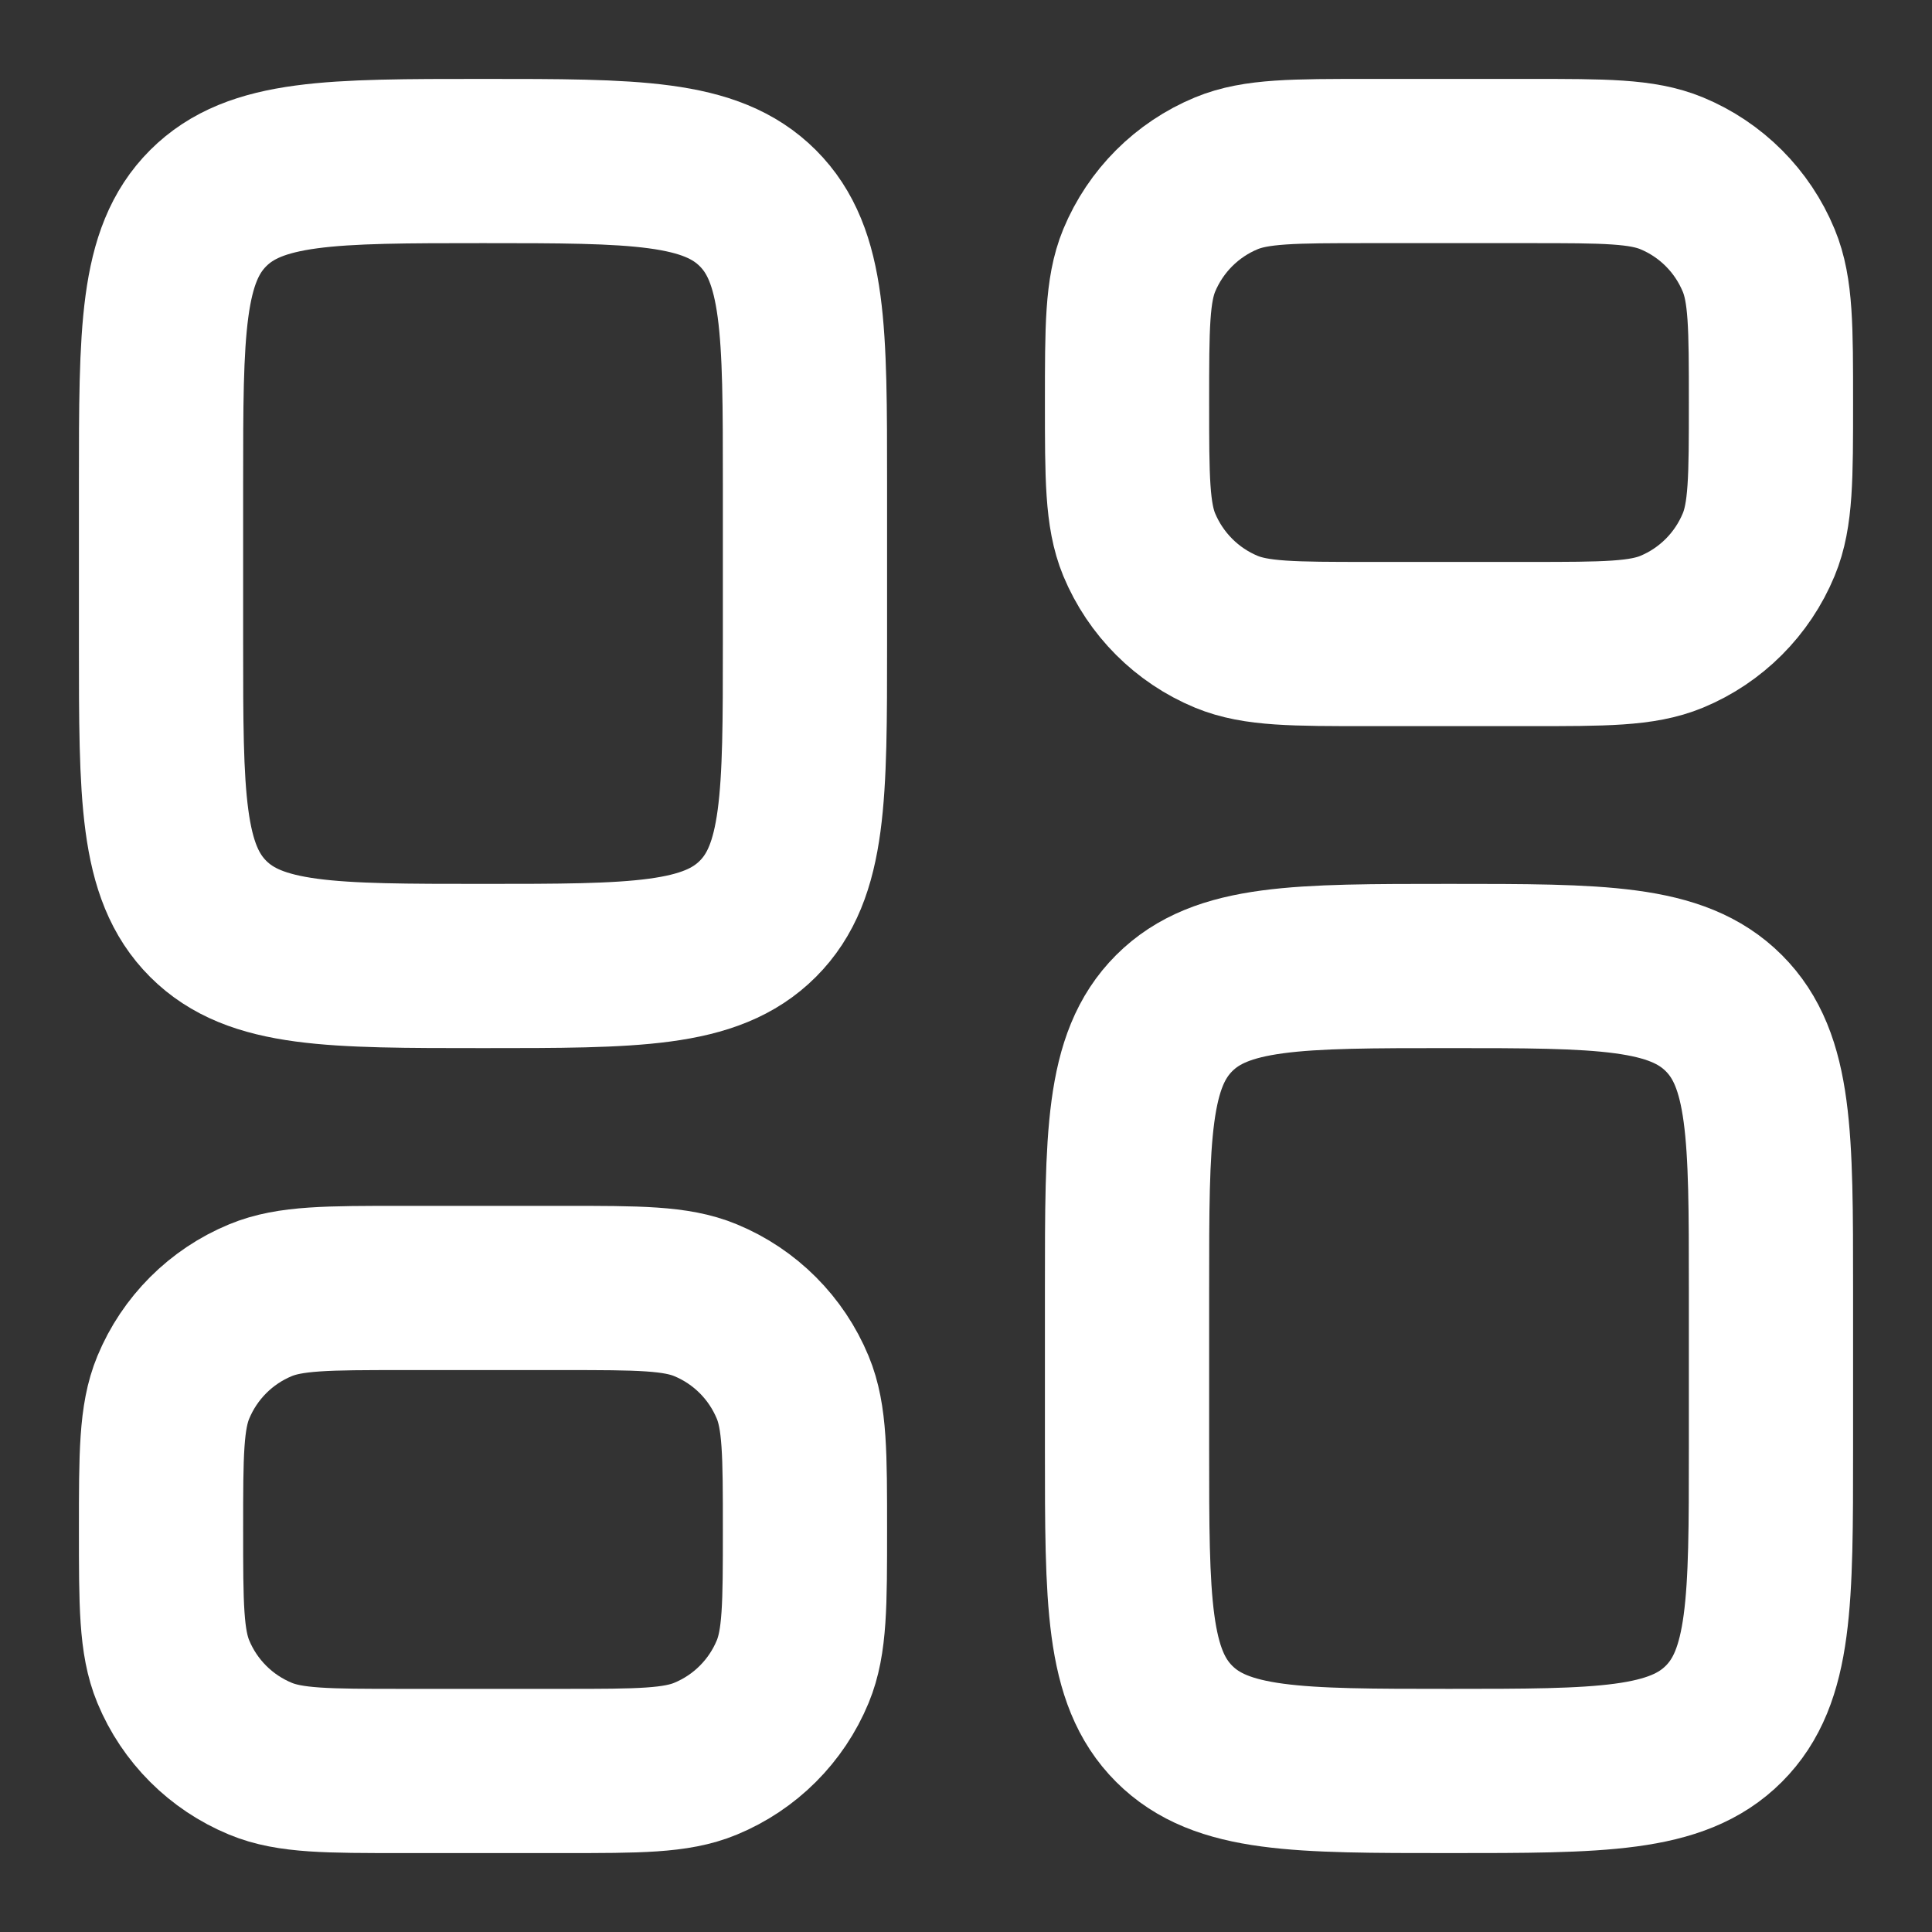 <svg width="20" height="20" viewBox="0 0 20 20" fill="none" xmlns="http://www.w3.org/2000/svg">
<rect x="0" y="0" width="20" height="20" fill="#333333" stroke="none"/>
<path d="M1.667 5C1.667 3.429 1.667 2.643 2.155 2.155C2.643 1.667 3.429 1.667 5 1.667C6.571 1.667 7.357 1.667 7.845 2.155C8.333 2.643 8.333 3.429 8.333 5V6.667C8.333 8.238 8.333 9.024 7.845 9.512C7.357 10 6.571 10 5 10C3.429 10 2.643 10 2.155 9.512C1.667 9.024 1.667 8.238 1.667 6.667V5Z" stroke="white" stroke-width="1.7"/>
<path d="M1.667 15.833C1.667 15.057 1.667 14.668 1.794 14.362C1.963 13.954 2.287 13.629 2.696 13.46C3.002 13.333 3.39 13.333 4.167 13.333H5.833C6.61 13.333 6.998 13.333 7.304 13.46C7.713 13.629 8.037 13.954 8.206 14.362C8.333 14.668 8.333 15.057 8.333 15.833C8.333 16.61 8.333 16.998 8.206 17.305C8.037 17.713 7.713 18.037 7.304 18.206C6.998 18.333 6.61 18.333 5.833 18.333H4.167C3.39 18.333 3.002 18.333 2.696 18.206C2.287 18.037 1.963 17.713 1.794 17.305C1.667 16.998 1.667 16.61 1.667 15.833Z" stroke="white" stroke-width="1.7"/>
<path d="M11.667 13.333C11.667 11.762 11.667 10.976 12.155 10.488C12.643 10 13.429 10 15 10C16.571 10 17.357 10 17.845 10.488C18.333 10.976 18.333 11.762 18.333 13.333V15C18.333 16.571 18.333 17.357 17.845 17.845C17.357 18.333 16.571 18.333 15 18.333C13.429 18.333 12.643 18.333 12.155 17.845C11.667 17.357 11.667 16.571 11.667 15V13.333Z" stroke="white" stroke-width="1.7"/>
<path d="M11.667 4.167C11.667 3.39 11.667 3.002 11.793 2.696C11.963 2.287 12.287 1.963 12.695 1.794C13.002 1.667 13.39 1.667 14.167 1.667H15.833C16.61 1.667 16.998 1.667 17.305 1.794C17.713 1.963 18.037 2.287 18.206 2.696C18.333 3.002 18.333 3.39 18.333 4.167C18.333 4.943 18.333 5.332 18.206 5.638C18.037 6.046 17.713 6.371 17.305 6.54C16.998 6.667 16.61 6.667 15.833 6.667H14.167C13.39 6.667 13.002 6.667 12.695 6.54C12.287 6.371 11.963 6.046 11.793 5.638C11.667 5.332 11.667 4.943 11.667 4.167Z" stroke="white" stroke-width="1.7"/>
</svg>
